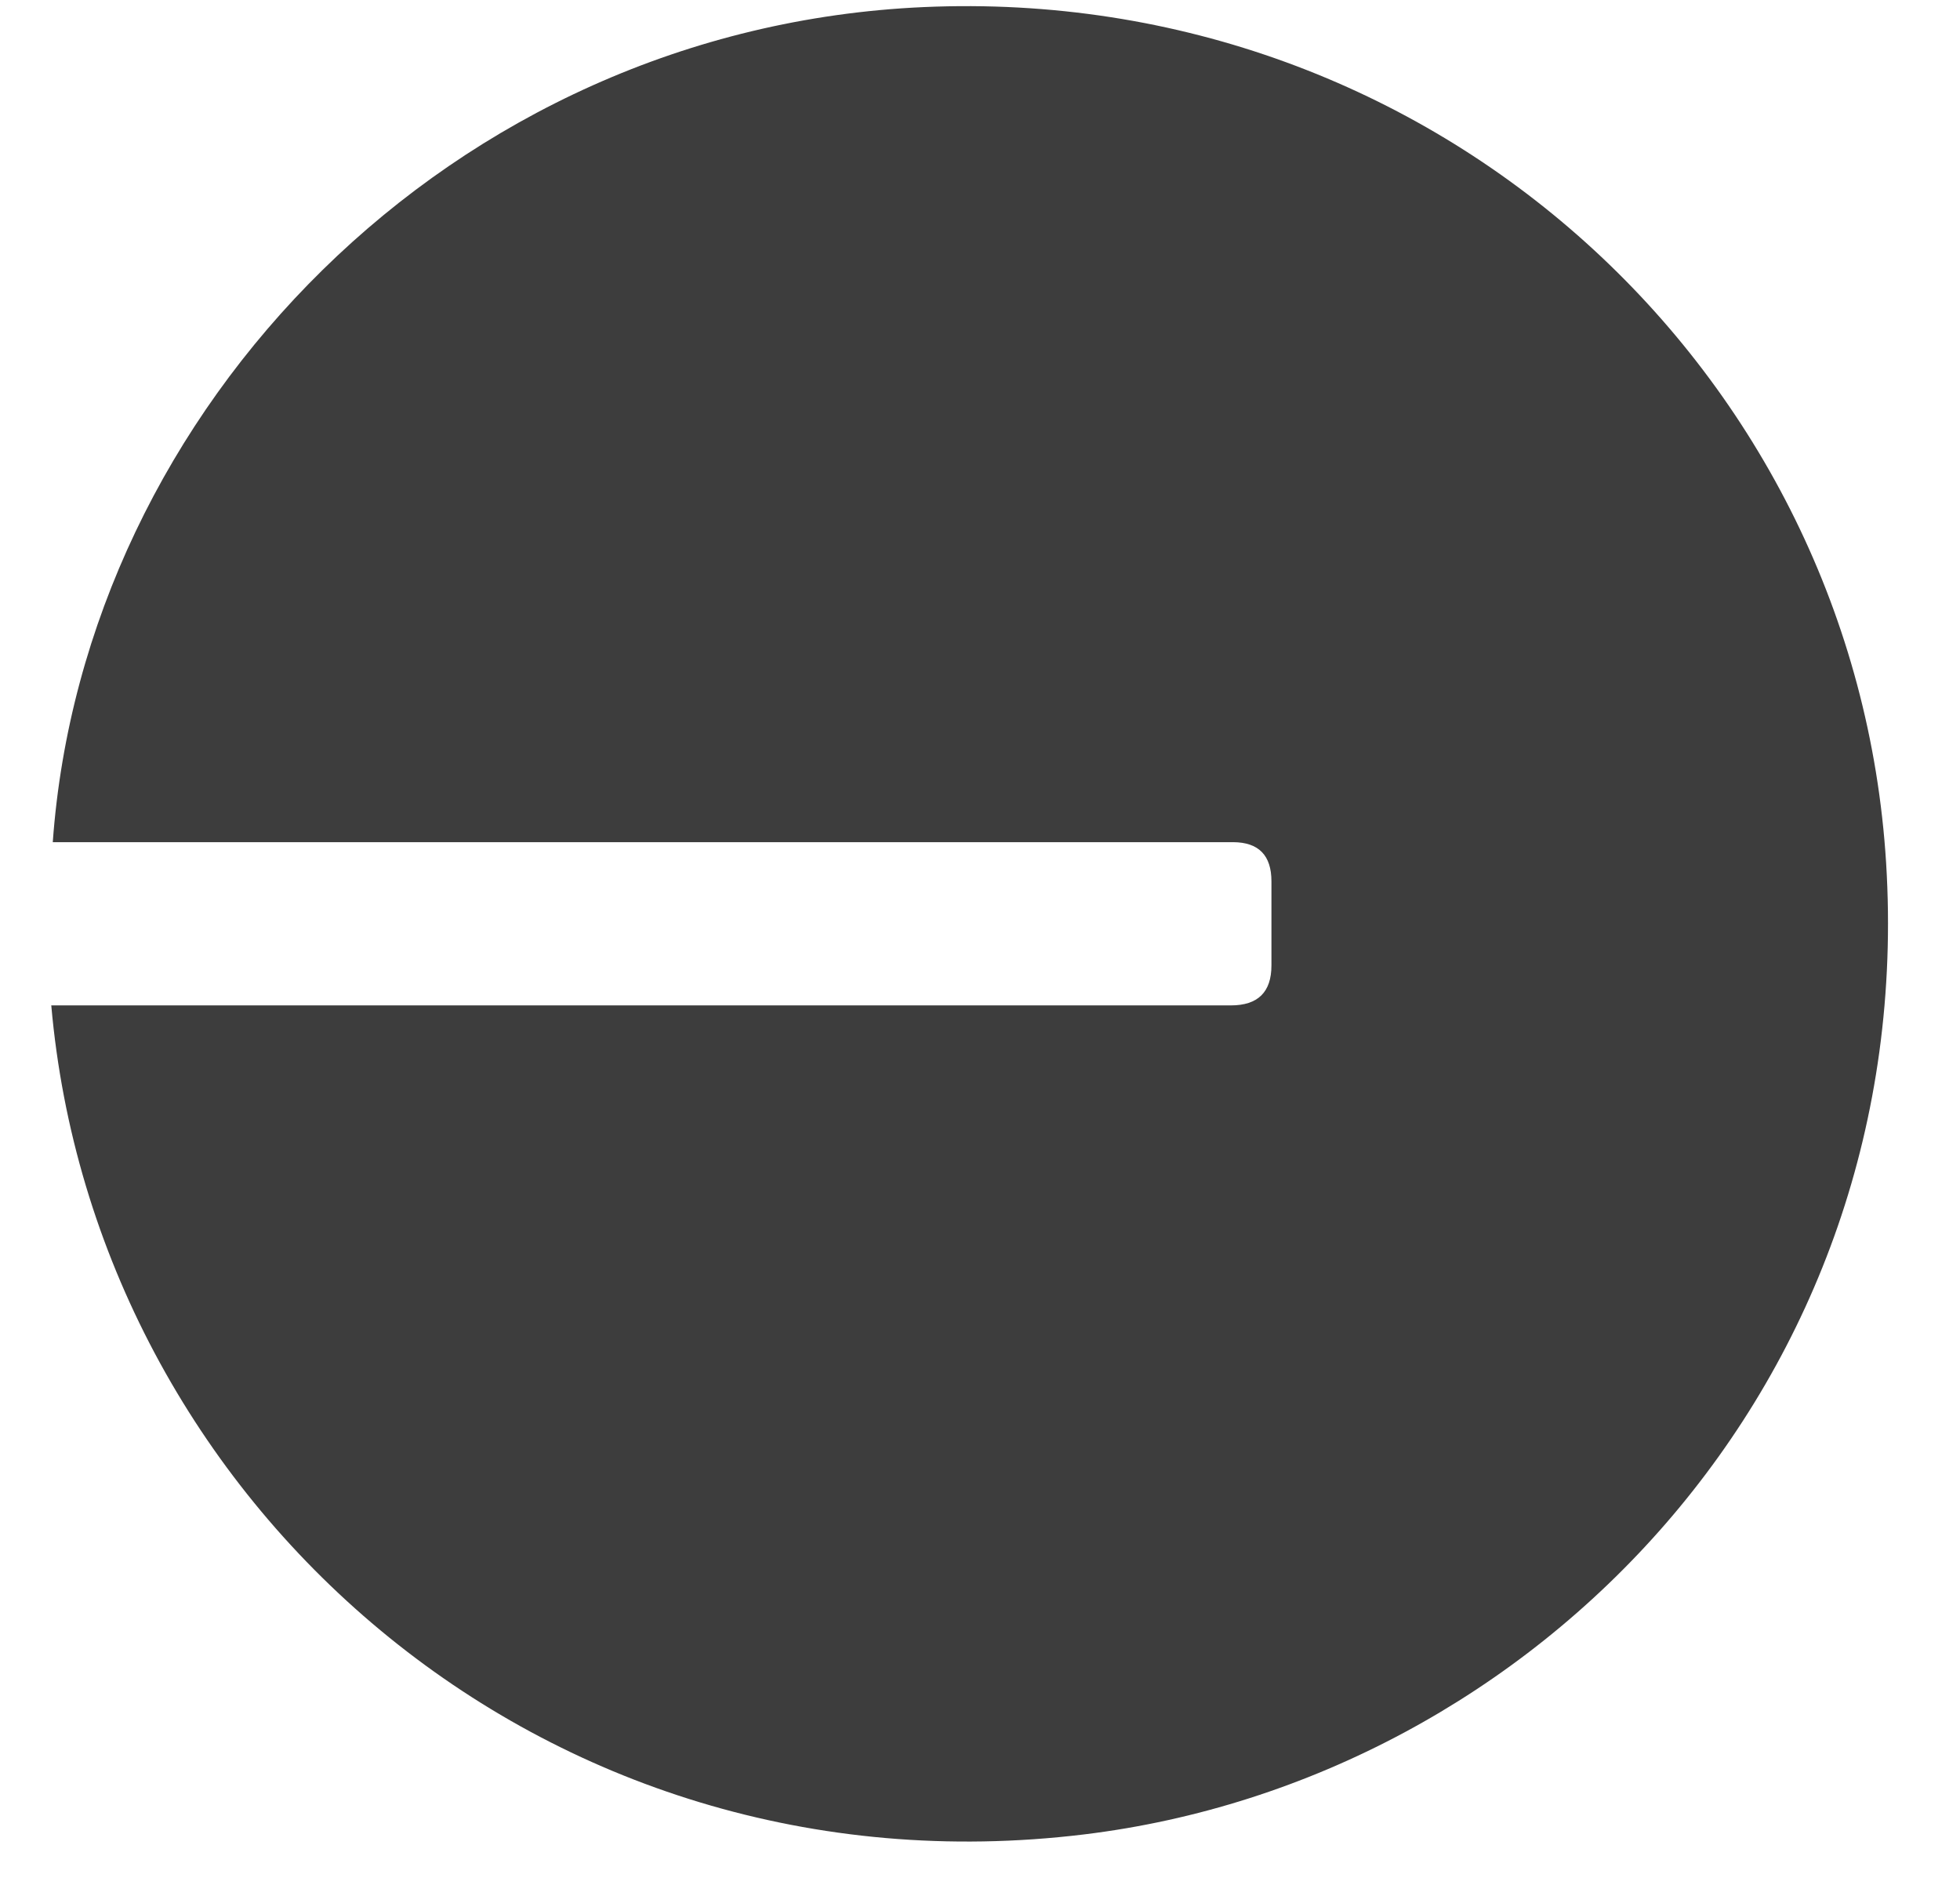 <svg width="26" height="25" viewBox="0 0 26 25" fill="none" xmlns="http://www.w3.org/2000/svg">
<path d="M0.682 13.335H1.075C6.159 13.335 11.244 13.335 16.328 13.335C16.687 13.335 16.866 13.159 16.866 12.805C16.866 12.433 16.866 12.061 16.866 11.689C16.866 11.345 16.697 11.172 16.359 11.17C11.598 11.17 6.834 11.17 2.072 11.17C1.615 11.17 1.16 11.17 0.7 11.17C1.114 5.416 5.984 0.373 12.252 0.094C19.046 -0.208 24.616 4.931 25.02 11.446C25.446 18.342 20.359 23.605 14.378 24.331C7.183 25.204 1.256 19.905 0.68 13.332L0.682 13.335Z" fill="#3D3D3D"/>
</svg>